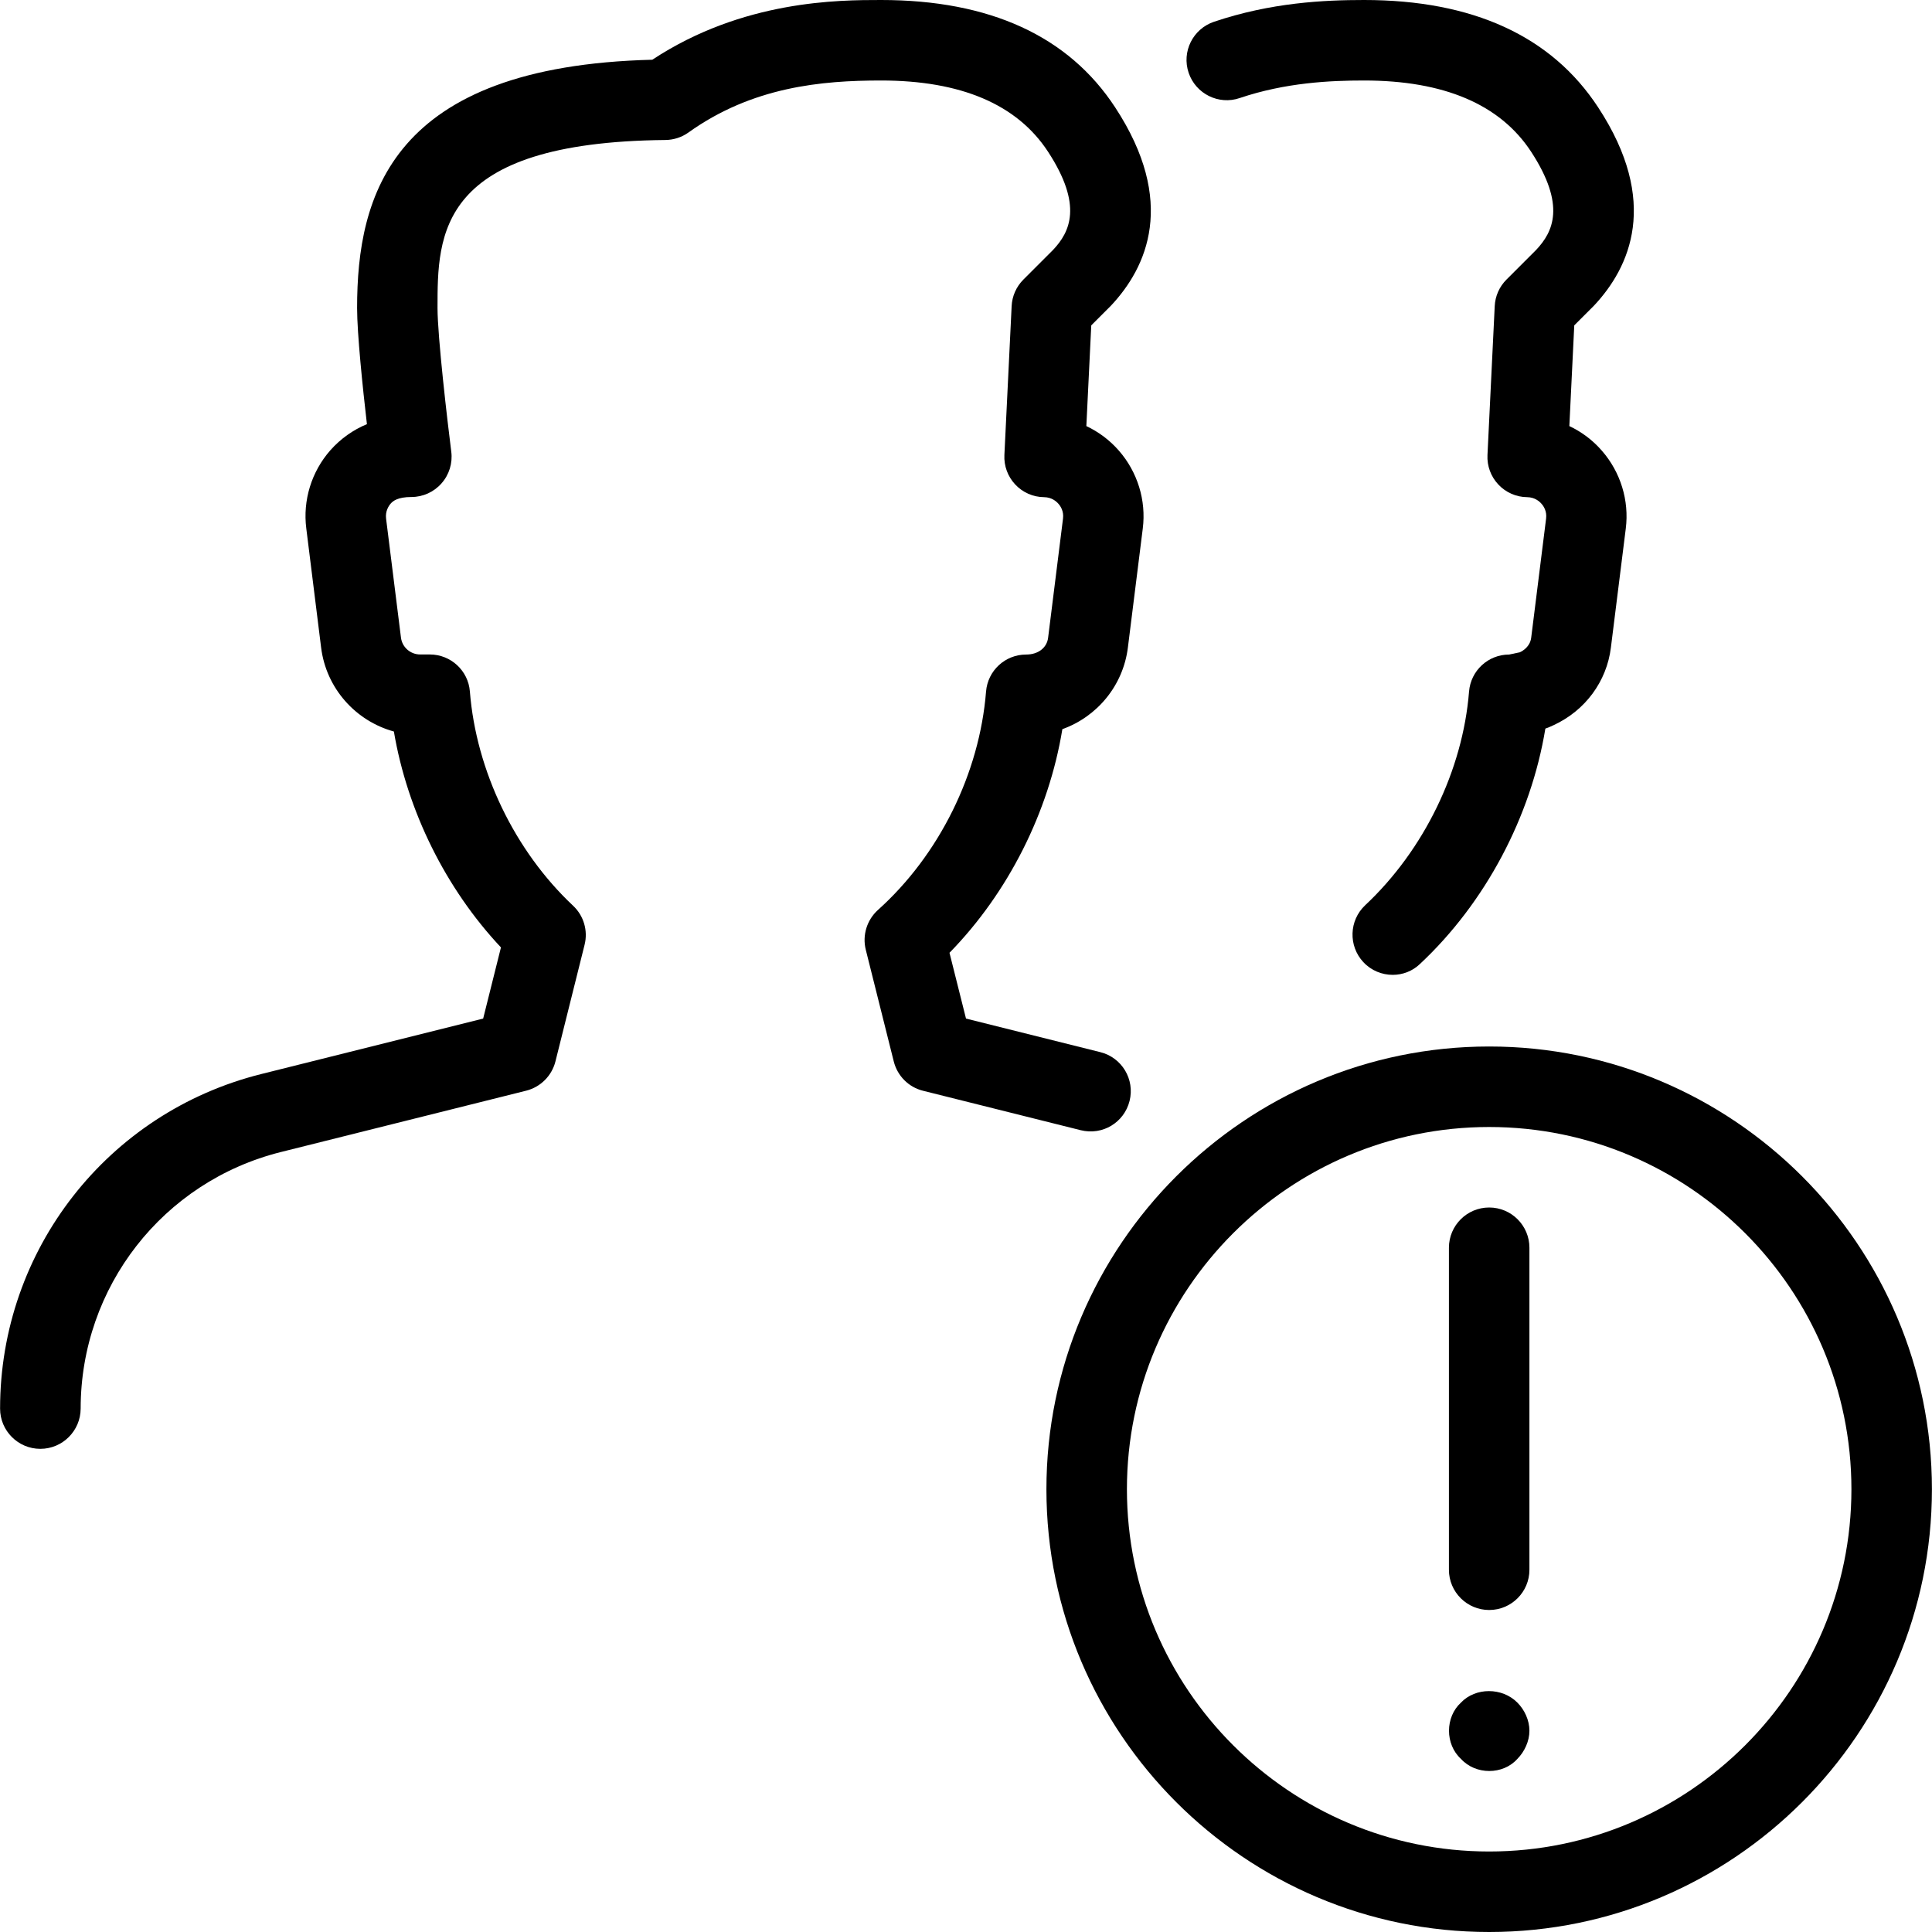 <?xml version="1.0" encoding="iso-8859-1"?>
<!-- Generator: Adobe Illustrator 19.2.1, SVG Export Plug-In . SVG Version: 6.00 Build 0)  -->
<svg version="1.1" xmlns="http://www.w3.org/2000/svg" xmlns:xlink="http://www.w3.org/1999/xlink" x="0px" y="0px"
	 viewBox="0 0 24 24" style="enable-background:new 0 0 24 24;" xml:space="preserve">
<g id="Add_Users">
</g>
<g id="Remove_Users">
</g>
<g id="Delete_Users">
</g>
<g id="Done_3">
</g>
<g id="At_Symbol_3">
</g>
<g id="Question_3">
</g>
<g id="Answer_3">
	<g>
		<g>
			<g>
				<g>
					<g>
						<g>
							<g>
								<g>
									<path d="M18.499,24c-3.032,0-5.5-2.467-5.5-5.5s2.468-5.5,5.5-5.5s5.5,2.467,5.5,5.5S21.531,24,18.499,24z M18.499,14
										c-2.481,0-4.5,2.019-4.5,4.5s2.019,4.5,4.5,4.5s4.5-2.019,4.5-4.5S20.98,14,18.499,14z"/>
								</g>
							</g>
							<g>
								<path d="M18.499,20c-0.276,0-0.5-0.224-0.5-0.5v-4c0-0.276,0.224-0.5,0.5-0.5s0.5,0.224,0.5,0.5v4
									C18.999,19.776,18.775,20,18.499,20z"/>
							</g>
							<g>
								<path d="M18.5,22c-0.13,0-0.26-0.05-0.351-0.15C18.05,21.76,18,21.63,18,21.5c0-0.13,0.05-0.26,0.149-0.35
									c0.181-0.19,0.511-0.19,0.7,0c0.09,0.09,0.15,0.22,0.15,0.35c0,0.13-0.061,0.26-0.15,0.35C18.76,21.95,18.63,22,18.5,22z"/>
							</g>
						</g>
					</g>
				</g>
			</g>
		</g>
		<g>
			<g>
				<path d="M17.301,12.11c-0.134,0-0.267-0.053-0.365-0.158c-0.188-0.202-0.178-0.518,0.023-0.707
					c0.73-0.684,1.212-1.676,1.29-2.654c0.021-0.26,0.237-0.46,0.498-0.46l0.133-0.028c0.038-0.018,0.127-0.07,0.141-0.181
					l0.185-1.479c0.012-0.091-0.03-0.155-0.057-0.185c-0.026-0.03-0.084-0.081-0.178-0.082c-0.136-0.001-0.265-0.058-0.358-0.157
					c-0.093-0.099-0.142-0.231-0.135-0.367l0.09-1.85c0.006-0.124,0.058-0.241,0.146-0.329l0.369-0.369
					c0.209-0.222,0.374-0.551-0.064-1.221C18.634,1.297,17.938,1,16.945,1c-0.419,0-0.973,0.025-1.545,0.218
					c-0.261,0.09-0.546-0.053-0.634-0.313c-0.089-0.262,0.052-0.545,0.313-0.634C15.79,0.031,16.45,0,16.945,0
					c1.351,0,2.329,0.449,2.908,1.334c0.769,1.173,0.395,1.988-0.054,2.465l-0.243,0.243l-0.061,1.251
					c0.153,0.072,0.292,0.176,0.405,0.307c0.231,0.265,0.34,0.617,0.296,0.966l-0.185,1.479c-0.052,0.42-0.318,0.781-0.711,0.963
					c-0.034,0.016-0.068,0.031-0.103,0.043c-0.179,1.092-0.744,2.163-1.557,2.923C17.546,12.065,17.423,12.11,17.301,12.11z"/>
			</g>
		</g>
		<g>
			<path d="M0.501,17.998c-0.276,0-0.5-0.224-0.5-0.5c0-1.969,1.334-3.679,3.245-4.156l2.756-0.689l0.221-0.884
				c-0.686-0.73-1.163-1.694-1.33-2.682C4.419,8.957,4.052,8.552,3.989,8.044L3.805,6.566C3.76,6.215,3.869,5.86,4.104,5.593
				C4.23,5.451,4.386,5.34,4.558,5.269C4.505,4.81,4.436,4.144,4.436,3.826c0-1.397,0.421-3.003,3.667-3.084
				C9.229,0,10.424,0,10.945,0c1.351,0,2.329,0.449,2.908,1.334c0.769,1.173,0.395,1.988-0.054,2.465l-0.243,0.243l-0.061,1.251
				c0.153,0.072,0.292,0.176,0.405,0.306c0.231,0.265,0.34,0.617,0.296,0.966l-0.185,1.479c-0.059,0.475-0.384,0.86-0.814,1.014
				c-0.169,1.032-0.673,2.032-1.402,2.778L12,12.653l1.668,0.417c0.269,0.067,0.431,0.338,0.364,0.606
				c-0.067,0.268-0.335,0.431-0.606,0.364l-1.959-0.49c-0.18-0.044-0.319-0.185-0.364-0.363l-0.348-1.389
				c-0.045-0.18,0.014-0.37,0.151-0.494c0.76-0.681,1.262-1.696,1.343-2.713c0.021-0.26,0.237-0.46,0.498-0.46
				c0.156,0,0.259-0.09,0.273-0.209l0.185-1.479c0.012-0.091-0.03-0.155-0.057-0.185c-0.026-0.03-0.084-0.081-0.178-0.082
				c-0.136-0.001-0.265-0.058-0.358-0.157c-0.093-0.099-0.142-0.231-0.135-0.367l0.09-1.85c0.006-0.124,0.058-0.241,0.146-0.329
				l0.369-0.369c0.209-0.222,0.374-0.551-0.064-1.221C12.634,1.297,11.938,1,10.945,1c-0.737,0-1.598,0.077-2.393,0.646
				c-0.084,0.06-0.184,0.092-0.286,0.093c-2.831,0.028-2.831,1.17-2.831,2.087c0,0.355,0.123,1.409,0.171,1.786
				C5.624,5.753,5.58,5.897,5.485,6.004C5.391,6.112,5.254,6.174,5.11,6.174c-0.171,0-0.229,0.051-0.256,0.081
				c-0.026,0.03-0.069,0.094-0.058,0.187l0.185,1.479C4.996,8.041,5.099,8.13,5.219,8.13h0.12c0.261,0,0.478,0.201,0.498,0.46
				c0.078,0.986,0.558,1.981,1.281,2.66c0.133,0.124,0.188,0.31,0.144,0.486l-0.362,1.449c-0.045,0.179-0.185,0.319-0.364,0.364
				l-3.047,0.762c-1.465,0.367-2.487,1.677-2.487,3.187C1.001,17.774,0.777,17.998,0.501,17.998z"/>
		</g>
	</g>
</g>
<g id="Bring_Up_3">
</g>
<g id="Bring_Down_3">
</g>
<g id="Dismiss_Users">
</g>
<g id="Users_Speed_3">
</g>
<g id="Users_Settings">
</g>
<g id="Refresh_Users">
</g>
<g id="Time_3">
</g>
<g id="Dollar_3">
</g>
<g id="Euro_3">
</g>
<g id="Pound_3">
</g>
<g id="Bitcoin_3">
</g>
<g id="Global_Users">
</g>
<g id="Waiting_Users">
</g>
<g id="Writing_Users">
</g>
<g id="Search_Users">
</g>
<g id="Lock_Users">
</g>
<g id="Mark_Users">
</g>
<g id="Share_Users">
</g>
<g id="Shopping_3">
</g>
<g id="Download_3">
</g>
<g id="Upload_3">
</g>
<g id="Users_Statistics">
</g>
<g id="Users_Defense">
</g>
<g id="Car_3">
</g>
<g id="Home_3">
</g>
<g id="Park_3">
</g>
<g id="Recicle_Users">
</g>
<g id="Wifi_3">
</g>
<g id="Attach_3">
</g>
<g id="Disabled_Users">
</g>
<g id="Users_Card">
</g>
<g id="Gaming_3">
</g>
<g id="Cloud_3">
</g>
<g id="Database_3">
</g>
<g id="Copyright_3">
</g>
<g id="No_Copzright_3">
</g>
<g id="Creative_Commun_3">
</g>
<g id="Eco-Friendly_3">
</g>
<g id="Percentage_3">
</g>
<g id="Users_Love">
</g>
<g id="Users_Place">
</g>
<g id="Users_Key">
</g>
<g id="Sleeping_3">
</g>
</svg>
